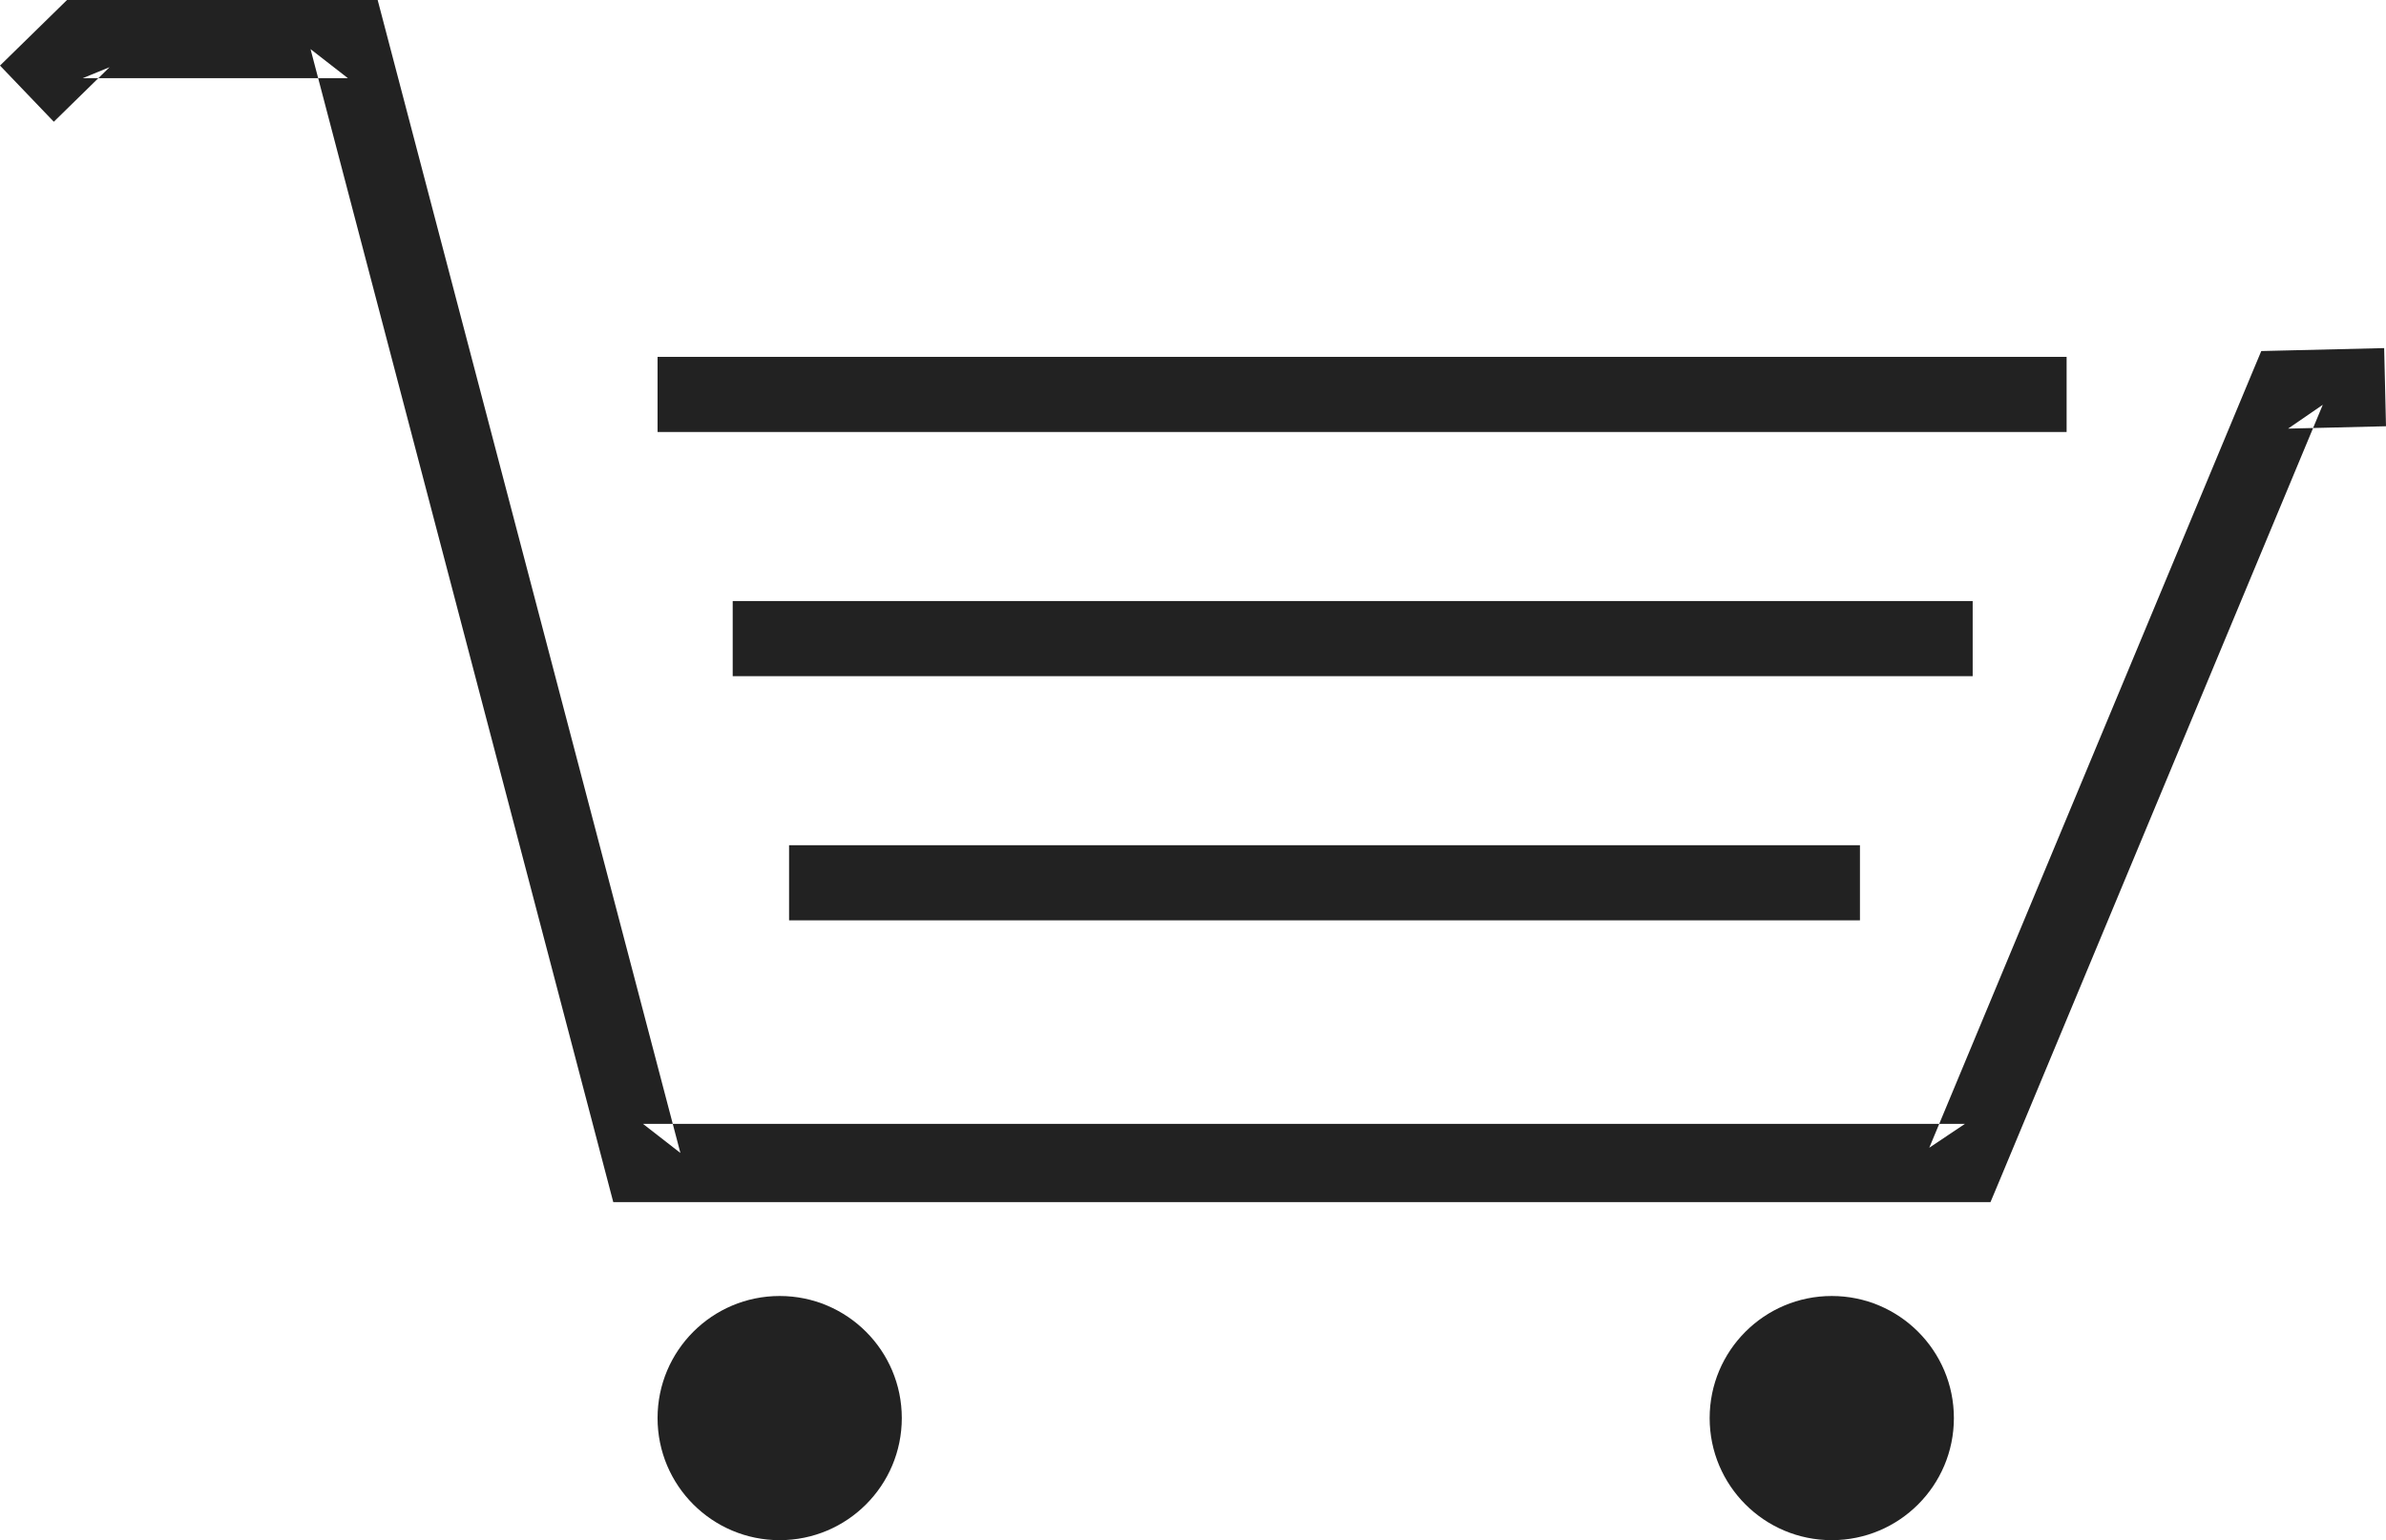 <?xml version="1.0" encoding="UTF-8" standalone="no"?>
<svg width="127px" height="82px" viewBox="0 0 127 82" version="1.1" xmlns="http://www.w3.org/2000/svg" xmlns:xlink="http://www.w3.org/1999/xlink" xmlns:sketch="http://www.bohemiancoding.com/sketch/ns">
    <!-- Generator: Sketch 3.0.1 (7597) - http://www.bohemiancoding.com/sketch -->
    <title>Group</title>
    <description>Created with Sketch.</description>
    <defs></defs>
    <g id="Page-1" stroke="none" stroke-width="1" fill="none" fill-rule="evenodd" sketch:type="MSPage">
        <g id="Group" sketch:type="MSLayerGroup" fill="#222222">
            <circle id="Oval-80" sketch:type="MSShapeGroup" cx="41.5" cy="75.5" r="6.5"></circle>
            <circle id="Oval-81" sketch:type="MSShapeGroup" cx="97.5" cy="75.5" r="6.5"></circle>
            <path d="M107.973,23 L110,23 L110,19 L107.973,19 L37.027,19 L35,19 L35,23 L37.027,23 L107.973,23 Z" id="Line" sketch:type="MSShapeGroup"></path>
            <path d="M96.982,49 L99,49 L99,45 L96.982,45 L44.018,45 L42,45 L42,49 L44.018,49 L96.982,49 Z" id="Line-3" sketch:type="MSShapeGroup"></path>
            <path d="M103.015,36 L105,36 L105,32 L103.015,32 L40.985,32 L39,32 L39,36 L40.985,36 L103.015,36 Z" id="Line-2" sketch:type="MSShapeGroup"></path>
            <path d="M5.832,3.577 L4.4,4.163 L18.519,4.163 L16.529,2.615 L32.236,62.453 L32.642,64 L34.226,64 L104.585,64 L105.949,64 L106.481,62.73 L123.635,21.551 L121.788,22.82 L127,22.694 L126.902,18.533 L121.69,18.658 L120.361,18.69 L119.843,19.928 L102.69,61.107 L104.585,59.837 L34.226,59.837 L36.216,61.385 L20.508,1.547 L20.102,0 L18.519,0 L4.4,0 L3.567,0 L2.969,0.586 L0,3.491 L2.864,6.482 L5.832,3.577 Z" id="Path-108" sketch:type="MSShapeGroup"></path>
        </g>
    </g>
</svg>